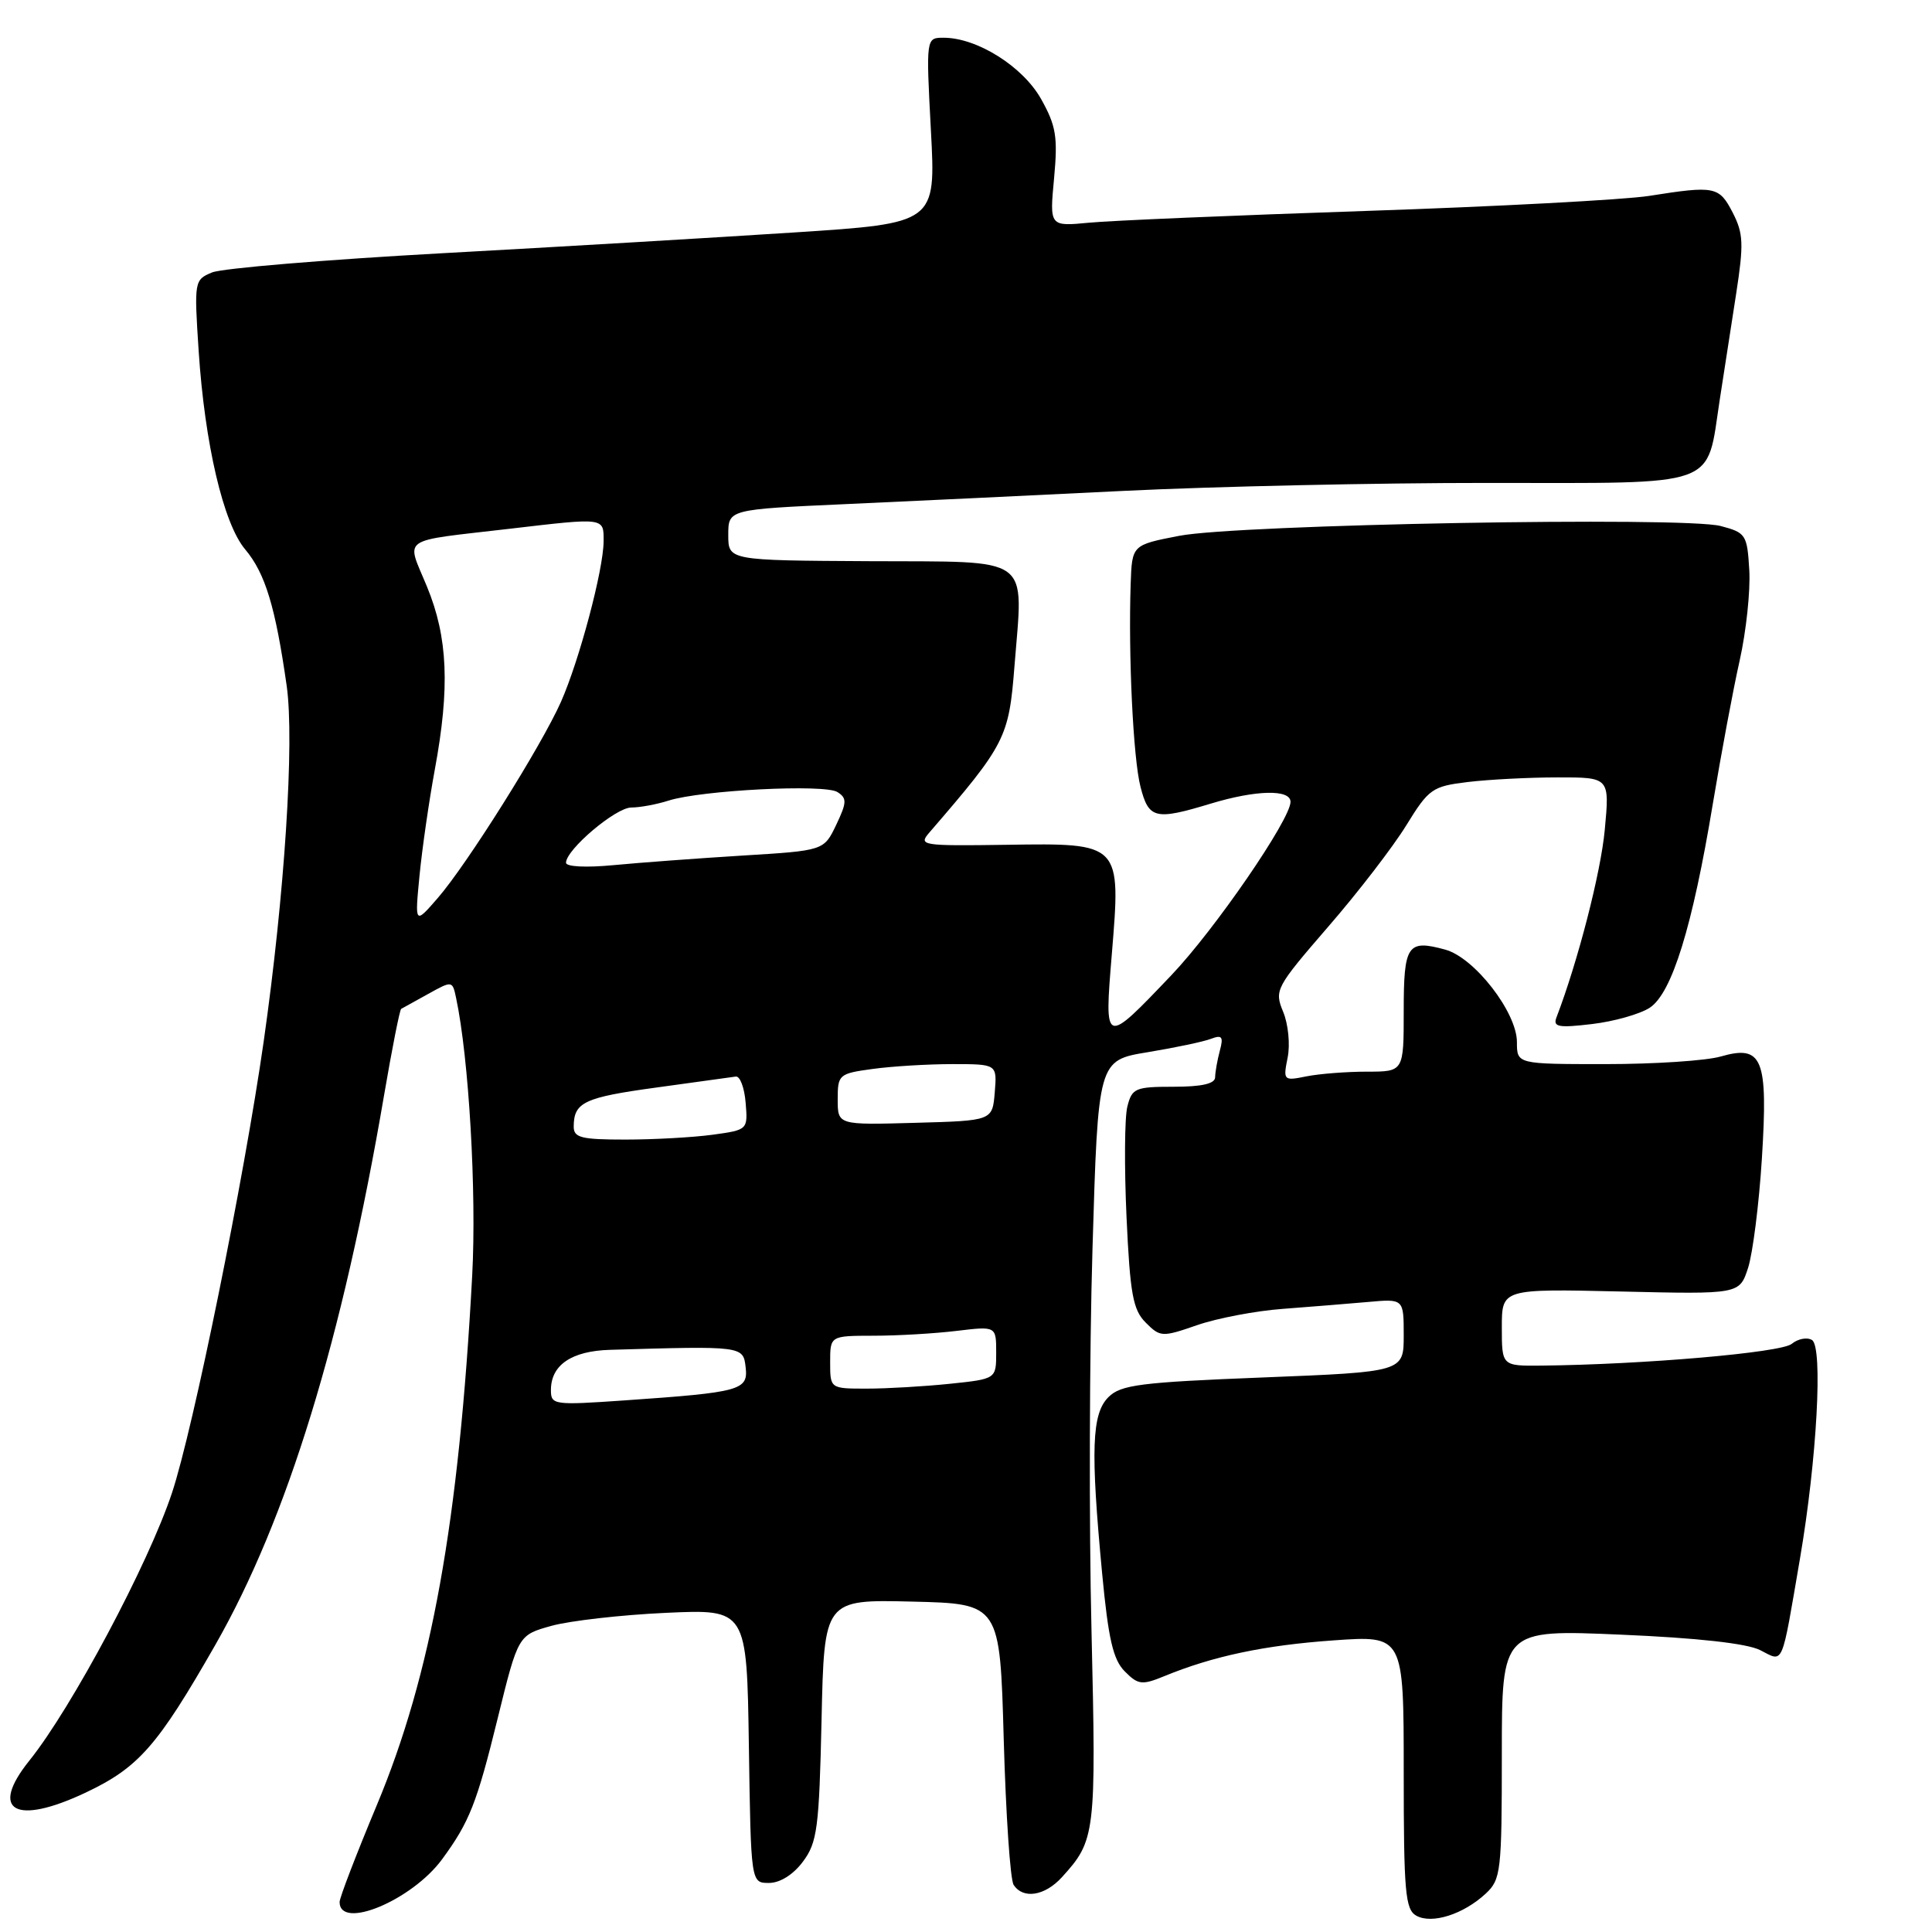 <?xml version="1.0" encoding="UTF-8" standalone="no"?>
<!DOCTYPE svg PUBLIC "-//W3C//DTD SVG 1.1//EN" "http://www.w3.org/Graphics/SVG/1.1/DTD/svg11.dtd" >
<svg xmlns="http://www.w3.org/2000/svg" xmlns:xlink="http://www.w3.org/1999/xlink" version="1.1" viewBox="0 0 256 256">
 <g >
 <path fill="currentColor"
d=" M 196.87 250.91 C 198.88 249.04 199.00 247.98 199.00 232.42 C 199.00 215.92 199.00 215.92 214.75 216.60 C 224.89 217.03 231.47 217.76 233.23 218.65 C 236.39 220.25 236.00 221.14 238.51 206.50 C 240.75 193.40 241.57 178.47 240.10 177.56 C 239.45 177.16 238.24 177.39 237.41 178.07 C 236.02 179.23 217.73 180.81 204.25 180.95 C 199.00 181.00 199.00 181.00 199.00 175.88 C 199.00 170.77 199.00 170.77 214.74 171.13 C 230.49 171.50 230.49 171.50 231.63 168.00 C 232.25 166.07 233.08 159.55 233.46 153.50 C 234.29 140.23 233.55 138.40 228.01 139.99 C 226.09 140.55 219.22 141.00 212.76 141.00 C 201.00 141.00 201.00 141.00 201.00 138.08 C 201.00 134.14 195.37 126.88 191.50 125.83 C 186.49 124.46 186.00 125.18 186.00 133.97 C 186.00 142.00 186.00 142.00 181.13 142.00 C 178.44 142.00 174.84 142.28 173.13 142.62 C 170.07 143.24 170.01 143.18 170.62 140.13 C 170.97 138.42 170.70 135.68 170.02 134.06 C 168.84 131.20 169.04 130.84 175.99 122.80 C 179.95 118.24 184.60 112.19 186.34 109.36 C 189.32 104.52 189.78 104.19 194.50 103.62 C 197.25 103.29 202.60 103.01 206.39 103.01 C 213.29 103.00 213.29 103.00 212.64 109.96 C 212.11 115.65 209.08 127.40 206.23 134.84 C 205.76 136.08 206.53 136.22 210.96 135.69 C 213.87 135.35 217.31 134.37 218.60 133.53 C 221.54 131.60 224.26 122.81 226.96 106.50 C 228.06 99.90 229.65 91.35 230.52 87.50 C 231.38 83.65 231.95 78.28 231.79 75.56 C 231.51 70.84 231.34 70.58 228.00 69.70 C 223.11 68.42 164.01 69.49 156.25 71.00 C 150.00 72.21 150.00 72.21 149.82 77.36 C 149.50 86.85 150.15 100.47 151.12 104.25 C 152.21 108.51 153.06 108.72 160.41 106.49 C 166.42 104.67 171.00 104.56 171.00 106.25 C 171.00 108.58 160.95 123.20 155.22 129.21 C 146.29 138.58 146.32 138.59 147.32 126.45 C 148.54 111.68 148.57 111.71 133.37 111.94 C 122.09 112.10 121.66 112.03 123.15 110.31 C 133.24 98.62 133.68 97.75 134.42 88.30 C 135.59 73.39 137.08 74.47 115.20 74.36 C 96.50 74.26 96.50 74.26 96.50 70.88 C 96.50 67.50 96.50 67.50 112.00 66.80 C 120.53 66.42 137.18 65.62 149.00 65.04 C 160.82 64.46 182.53 63.98 197.23 63.99 C 228.15 64.00 226.07 64.75 227.87 53.00 C 228.42 49.42 229.40 43.09 230.05 38.92 C 231.07 32.32 231.01 30.93 229.59 28.17 C 227.79 24.69 227.25 24.58 218.50 25.96 C 215.20 26.47 198.32 27.37 181.00 27.95 C 163.68 28.53 147.15 29.23 144.29 29.51 C 139.07 30.01 139.07 30.01 139.67 23.63 C 140.18 18.14 139.94 16.67 137.95 13.12 C 135.52 8.80 129.47 5.00 125.03 5.00 C 122.70 5.00 122.70 5.00 123.35 17.29 C 124.01 29.58 124.01 29.58 105.25 30.80 C 94.94 31.47 73.90 32.72 58.50 33.56 C 43.10 34.41 29.42 35.55 28.10 36.10 C 25.75 37.07 25.72 37.26 26.32 46.45 C 27.13 58.82 29.60 69.38 32.49 72.80 C 35.15 75.96 36.50 80.43 37.99 90.89 C 39.03 98.27 37.72 118.51 34.94 138.00 C 32.34 156.18 25.62 189.29 22.79 197.81 C 19.67 207.22 9.52 226.28 3.89 233.29 C -1.47 239.96 2.01 241.94 11.35 237.53 C 18.38 234.20 20.87 231.36 28.54 217.94 C 38.07 201.25 45.37 177.47 50.89 145.13 C 51.95 138.93 52.97 133.77 53.16 133.68 C 53.35 133.58 54.95 132.69 56.72 131.71 C 59.92 129.93 59.95 129.94 60.43 132.21 C 62.13 140.18 63.16 157.98 62.57 168.98 C 60.82 201.63 57.17 221.89 49.91 239.24 C 47.21 245.70 45.00 251.45 45.00 252.02 C 45.00 255.81 54.59 251.80 58.59 246.35 C 62.21 241.41 63.18 238.95 65.95 227.67 C 68.66 216.66 68.66 216.66 73.08 215.43 C 75.51 214.76 82.33 213.98 88.23 213.71 C 98.96 213.22 98.96 213.22 99.23 231.36 C 99.50 249.50 99.50 249.50 101.89 249.50 C 103.35 249.50 105.11 248.40 106.39 246.68 C 108.29 244.14 108.54 242.25 108.86 227.90 C 109.21 211.94 109.21 211.94 120.86 212.22 C 132.50 212.50 132.50 212.50 133.00 230.50 C 133.28 240.40 133.86 249.06 134.31 249.75 C 135.56 251.68 138.44 251.23 140.70 248.75 C 145.16 243.85 145.26 243.06 144.63 216.10 C 144.29 202.02 144.35 179.25 144.76 165.50 C 145.50 140.50 145.50 140.50 152.09 139.42 C 155.71 138.82 159.48 138.03 160.46 137.65 C 161.93 137.09 162.14 137.36 161.63 139.24 C 161.30 140.48 161.02 142.06 161.01 142.75 C 161.00 143.60 159.23 144.00 155.52 144.00 C 150.43 144.00 149.99 144.19 149.38 146.63 C 149.01 148.08 148.97 154.66 149.27 161.26 C 149.74 171.47 150.12 173.57 151.82 175.26 C 153.74 177.18 153.98 177.20 158.65 175.58 C 161.32 174.66 166.43 173.69 170.00 173.43 C 173.57 173.16 178.64 172.75 181.25 172.52 C 186.00 172.09 186.00 172.09 186.00 176.94 C 186.00 181.78 186.00 181.78 167.37 182.52 C 151.10 183.16 148.51 183.49 146.87 185.13 C 144.66 187.34 144.49 192.09 146.04 208.50 C 146.86 217.16 147.49 219.92 149.04 221.47 C 150.80 223.25 151.32 223.31 154.25 222.11 C 160.74 219.44 167.57 218.00 176.69 217.36 C 186.00 216.70 186.00 216.70 186.00 234.80 C 186.00 250.69 186.20 253.02 187.67 253.84 C 189.74 254.99 193.91 253.66 196.87 250.91 Z  M 73.00 184.19 C 73.00 180.87 75.73 179.01 80.82 178.86 C 98.42 178.34 98.48 178.35 98.80 181.16 C 99.16 184.22 98.15 184.49 82.75 185.56 C 73.37 186.21 73.00 186.16 73.00 184.19 Z  M 110.00 180.50 C 110.00 177.00 110.00 177.00 115.75 176.99 C 118.91 176.99 123.86 176.70 126.75 176.35 C 132.00 175.72 132.00 175.72 132.00 179.22 C 132.00 182.72 132.00 182.72 125.85 183.36 C 122.47 183.71 117.52 184.00 114.85 184.00 C 110.00 184.00 110.00 184.00 110.00 180.50 Z  M 76.02 149.25 C 76.04 146.05 77.42 145.41 87.00 144.10 C 92.22 143.38 96.95 142.73 97.50 142.65 C 98.05 142.57 98.64 144.12 98.80 146.11 C 99.10 149.70 99.09 149.72 94.41 150.36 C 91.83 150.71 86.63 151.00 82.86 151.00 C 76.99 151.00 76.00 150.75 76.02 149.25 Z  M 111.00 145.67 C 111.00 142.39 111.15 142.25 115.64 141.64 C 118.19 141.29 122.94 141.00 126.20 141.00 C 132.12 141.00 132.12 141.00 131.81 144.75 C 131.50 148.50 131.50 148.50 121.25 148.78 C 111.00 149.07 111.00 149.07 111.00 145.67 Z  M 55.59 116.00 C 55.94 112.42 56.85 106.12 57.61 102.00 C 59.63 91.09 59.35 84.46 56.58 77.74 C 53.82 71.02 52.70 71.80 67.57 70.06 C 80.21 68.58 80.00 68.55 79.98 71.75 C 79.96 75.50 76.76 87.51 74.33 93.00 C 71.73 98.85 61.89 114.52 58.00 119.00 C 54.96 122.50 54.96 122.50 55.59 116.00 Z  M 75.00 114.32 C 75.00 112.58 81.59 107.00 83.65 107.00 C 84.78 107.00 87.01 106.59 88.60 106.08 C 92.95 104.70 109.28 103.87 110.96 104.95 C 112.24 105.76 112.22 106.32 110.80 109.30 C 109.17 112.71 109.17 112.71 98.34 113.37 C 92.38 113.74 84.69 114.31 81.25 114.64 C 77.66 114.98 75.00 114.85 75.00 114.32 Z "/>
</g>
</svg>